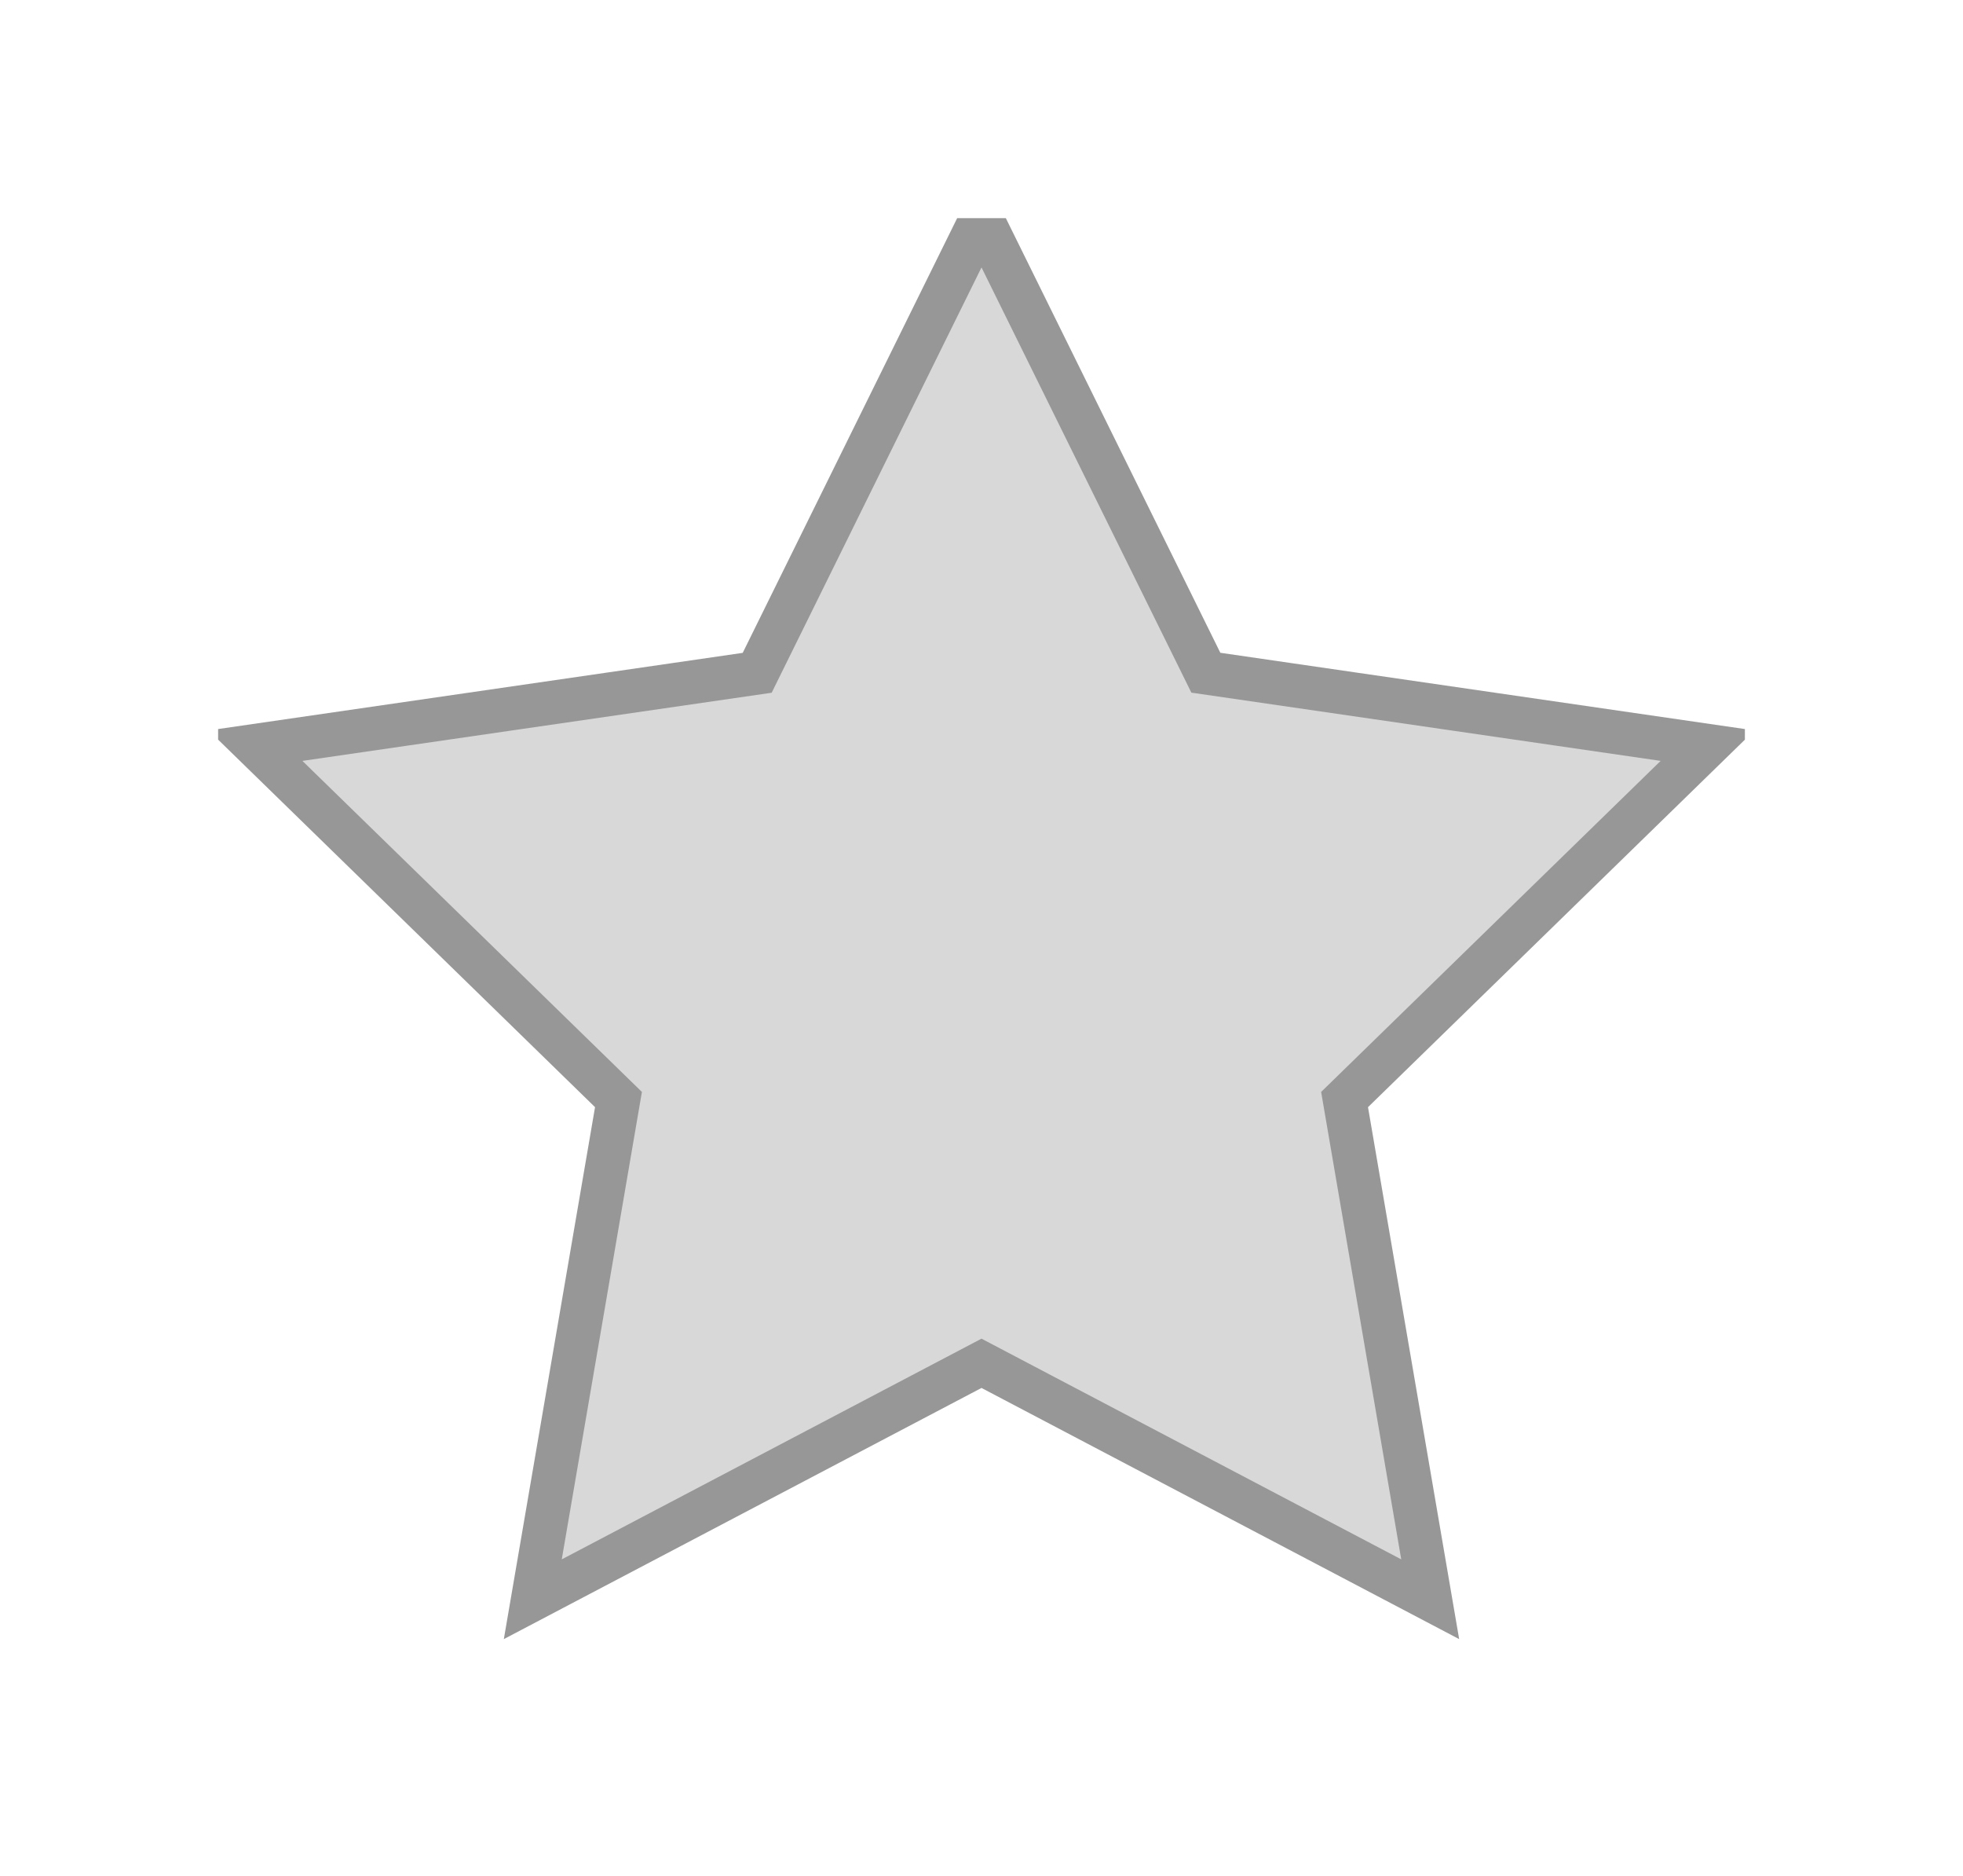 <?xml version="1.0" encoding="UTF-8"?><!DOCTYPE svg PUBLIC "-//W3C//DTD SVG 1.1//EN" "http://www.w3.org/Graphics/SVG/1.1/DTD/svg11.dtd"><svg xmlns="http://www.w3.org/2000/svg" height="43" viewBox="0 0 45 43" width="45"><svg height="33" viewBox="0 0 35 33" width="35" x="5" y="5"><title>star</title><desc>Created with Sketch.</desc><path stroke="#979797" fill="#D8D8D8" d="M17.5 26.25L7.214 31.658l1.964-11.454-8.32-8.112 11.5-1.67L17.5 0l5.143 10.42 11.5 1.672-8.32 8.112 1.963 11.454z"/></svg></svg>